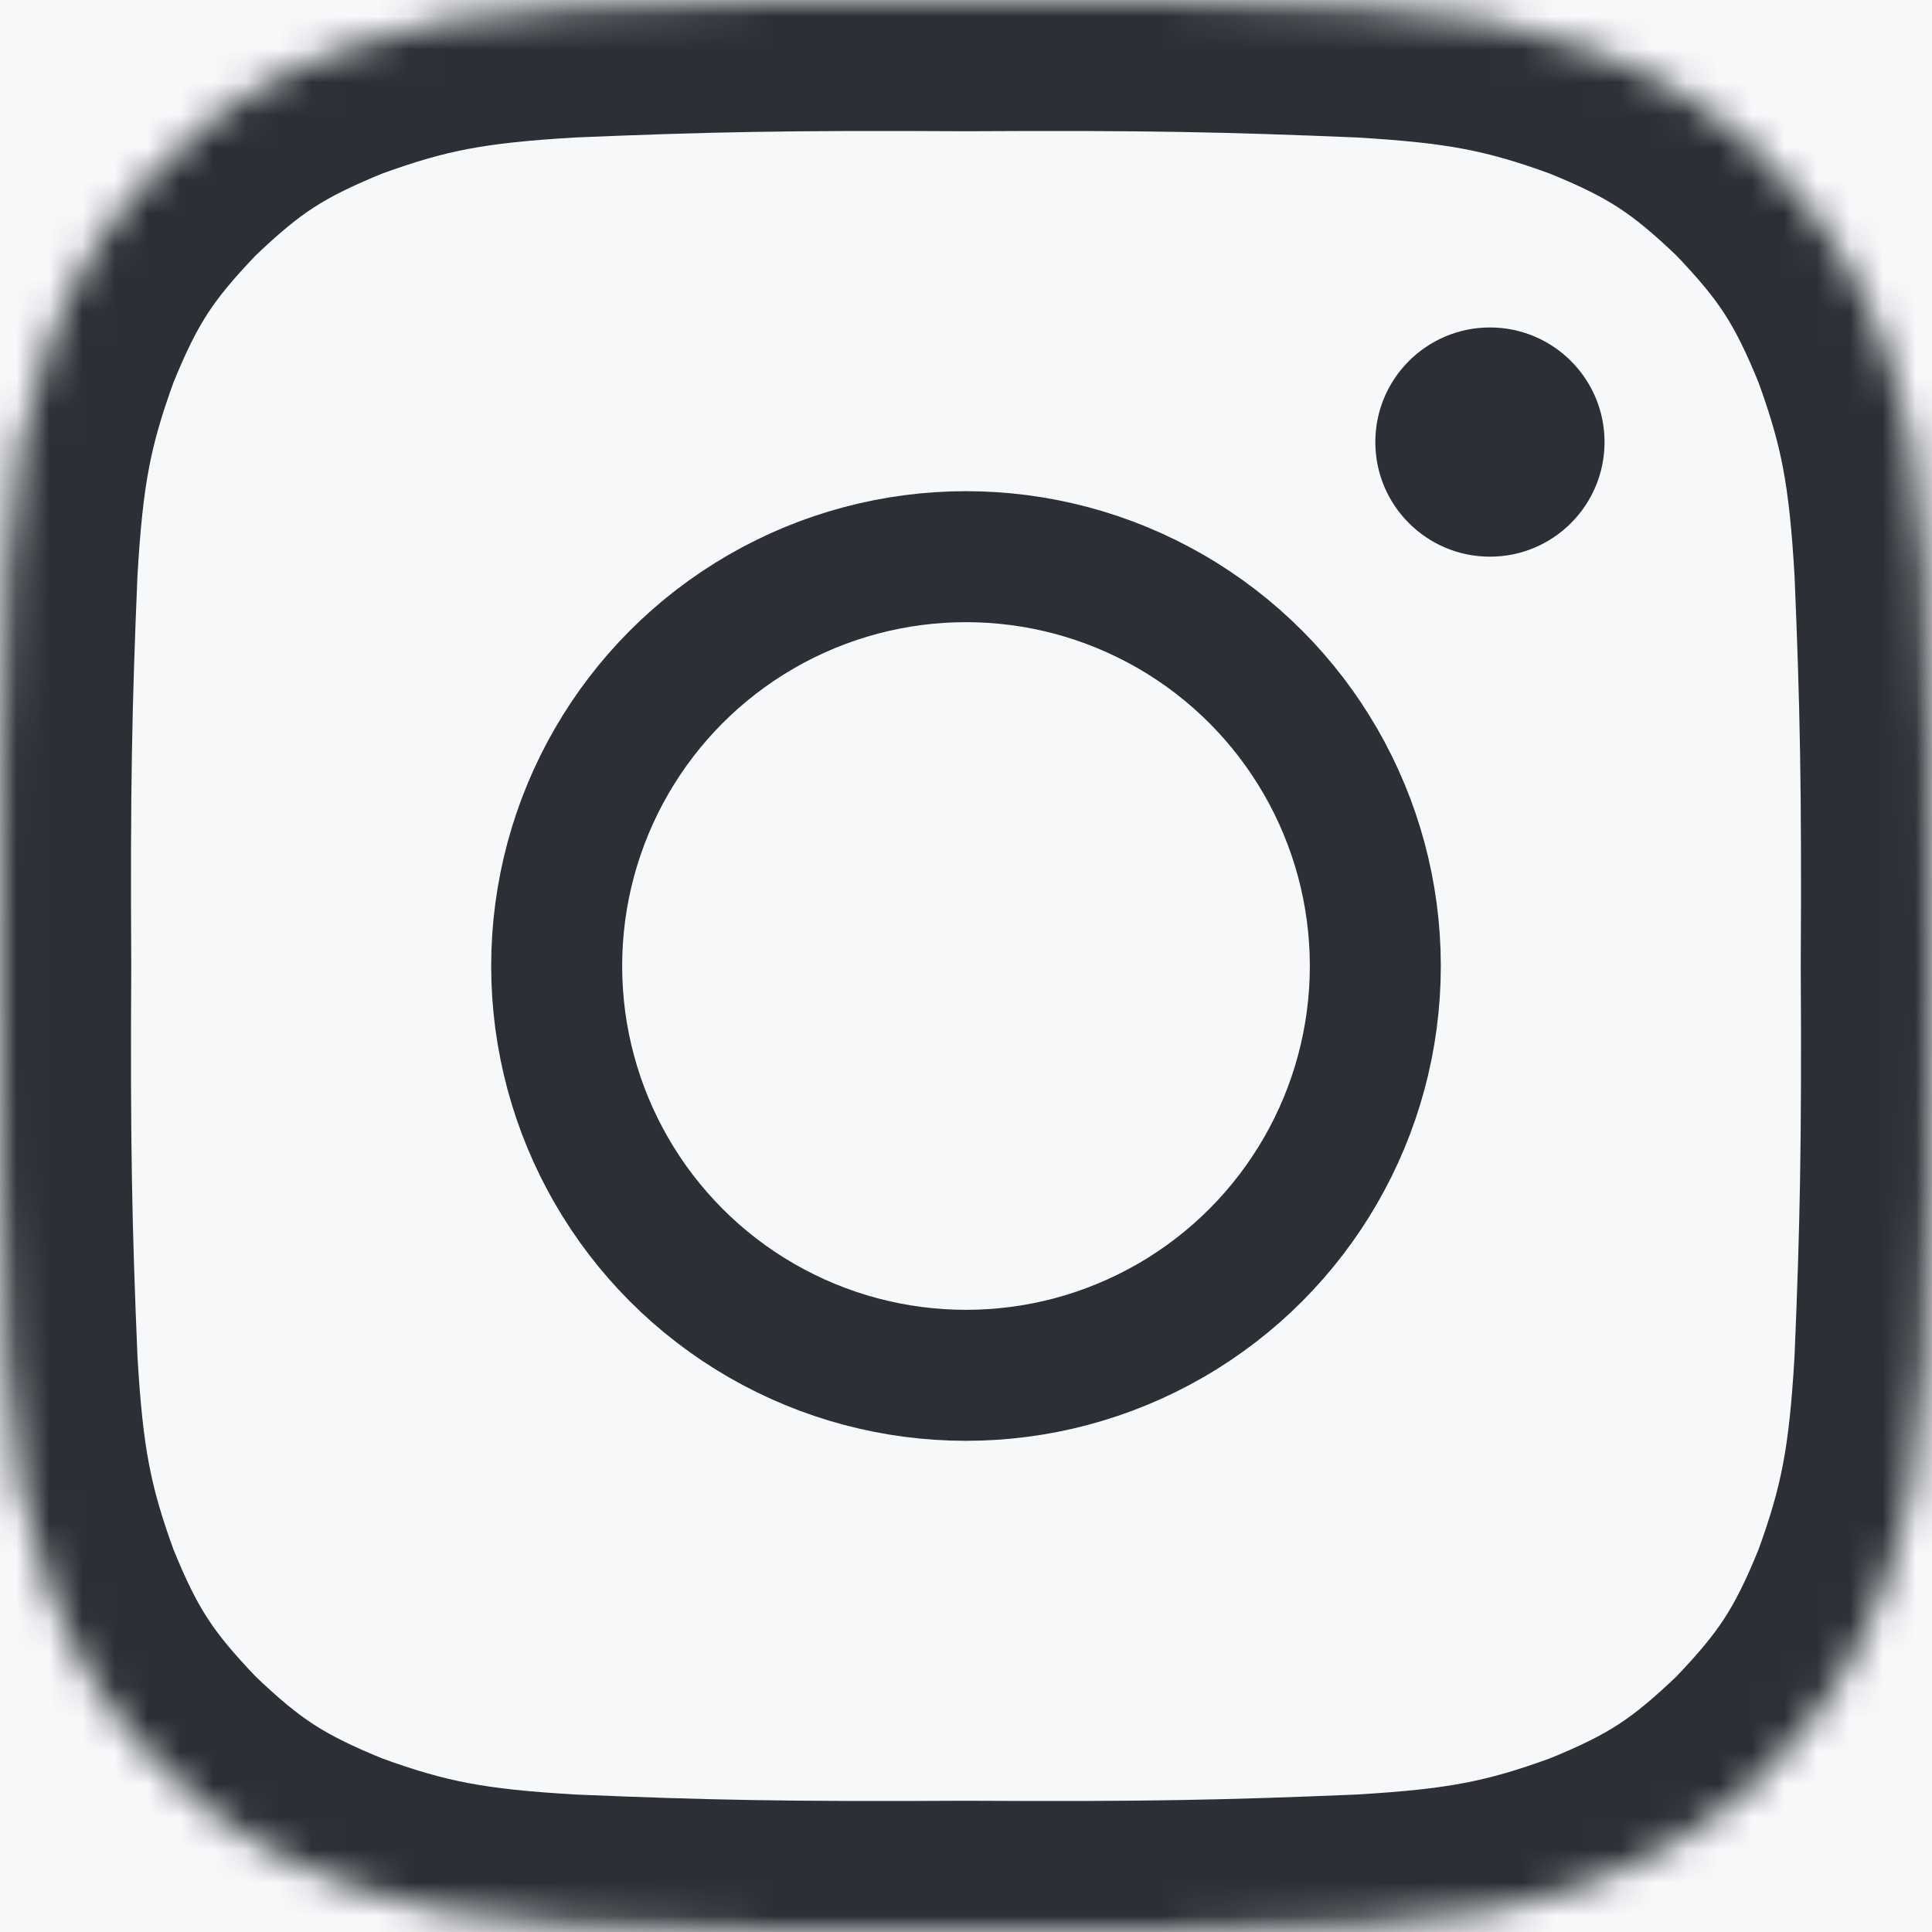 <svg width="59" height="59" viewBox="0 0 59 59" fill="none" xmlns="http://www.w3.org/2000/svg">
<rect width="59" height="59" fill="#E5E5E5"/>
<rect width="1400" height="2363" transform="translate(-146 -1648)" fill="white"/>
<rect x="-146" y="-57" width="350" height="215" fill="#F7F8FA"/>
<mask id="path-2-inside-1_1176_0" fill="white">
<path d="M41.607 0.202C37.538 0.032 35.002 -0.023 29.5 0.008C23.998 -0.023 21.462 0.032 17.393 0.202C14.244 0.385 12.676 0.678 10.253 1.56C7.881 2.519 6.74 3.284 4.975 4.975C3.284 6.74 2.519 7.881 1.56 10.253C0.678 12.676 0.385 14.244 0.202 17.393C0.032 21.462 -0.023 23.998 0.008 29.5C-0.023 35.002 0.032 37.538 0.202 41.607C0.385 44.756 0.678 46.324 1.56 48.747C2.519 51.119 3.284 52.26 4.975 54.025C6.74 55.716 7.881 56.481 10.253 57.44C12.676 58.322 14.244 58.615 17.393 58.798C21.462 58.968 23.998 59.023 29.5 58.992C35.002 59.023 37.538 58.968 41.607 58.798C44.756 58.615 46.324 58.322 48.747 57.44C51.119 56.481 52.26 55.716 54.025 54.025C55.716 52.26 56.481 51.119 57.44 48.747C58.322 46.324 58.615 44.756 58.798 41.607C58.968 37.538 59.023 35.002 58.992 29.5C59.023 23.998 58.968 21.462 58.798 17.393C58.615 14.244 58.322 12.676 57.44 10.253C56.481 7.881 55.716 6.74 54.025 4.975C52.26 3.284 51.119 2.519 48.747 1.56C46.324 0.678 44.756 0.385 41.607 0.202Z"/>
</mask>
<path d="M41.607 0.202C37.538 0.032 35.002 -0.023 29.5 0.008C23.998 -0.023 21.462 0.032 17.393 0.202C14.244 0.385 12.676 0.678 10.253 1.56C7.881 2.519 6.74 3.284 4.975 4.975C3.284 6.74 2.519 7.881 1.56 10.253C0.678 12.676 0.385 14.244 0.202 17.393C0.032 21.462 -0.023 23.998 0.008 29.5C-0.023 35.002 0.032 37.538 0.202 41.607C0.385 44.756 0.678 46.324 1.56 48.747C2.519 51.119 3.284 52.26 4.975 54.025C6.74 55.716 7.881 56.481 10.253 57.44C12.676 58.322 14.244 58.615 17.393 58.798C21.462 58.968 23.998 59.023 29.5 58.992C35.002 59.023 37.538 58.968 41.607 58.798C44.756 58.615 46.324 58.322 48.747 57.44C51.119 56.481 52.26 55.716 54.025 54.025C55.716 52.26 56.481 51.119 57.44 48.747C58.322 46.324 58.615 44.756 58.798 41.607C58.968 37.538 59.023 35.002 58.992 29.5C59.023 23.998 58.968 21.462 58.798 17.393C58.615 14.244 58.322 12.676 57.44 10.253C56.481 7.881 55.716 6.74 54.025 4.975C52.26 3.284 51.119 2.519 48.747 1.56C46.324 0.678 44.756 0.385 41.607 0.202Z" stroke="#2C3036" stroke-width="8" stroke-linecap="square" mask="url(#path-2-inside-1_1176_0)"/>
<circle cx="29.5" cy="29.5" r="12.5" stroke="#2C3036" stroke-width="4" stroke-linecap="square"/>
<circle cx="45.5" cy="13.5" r="3.5" fill="#2C3036"/>
</svg>
